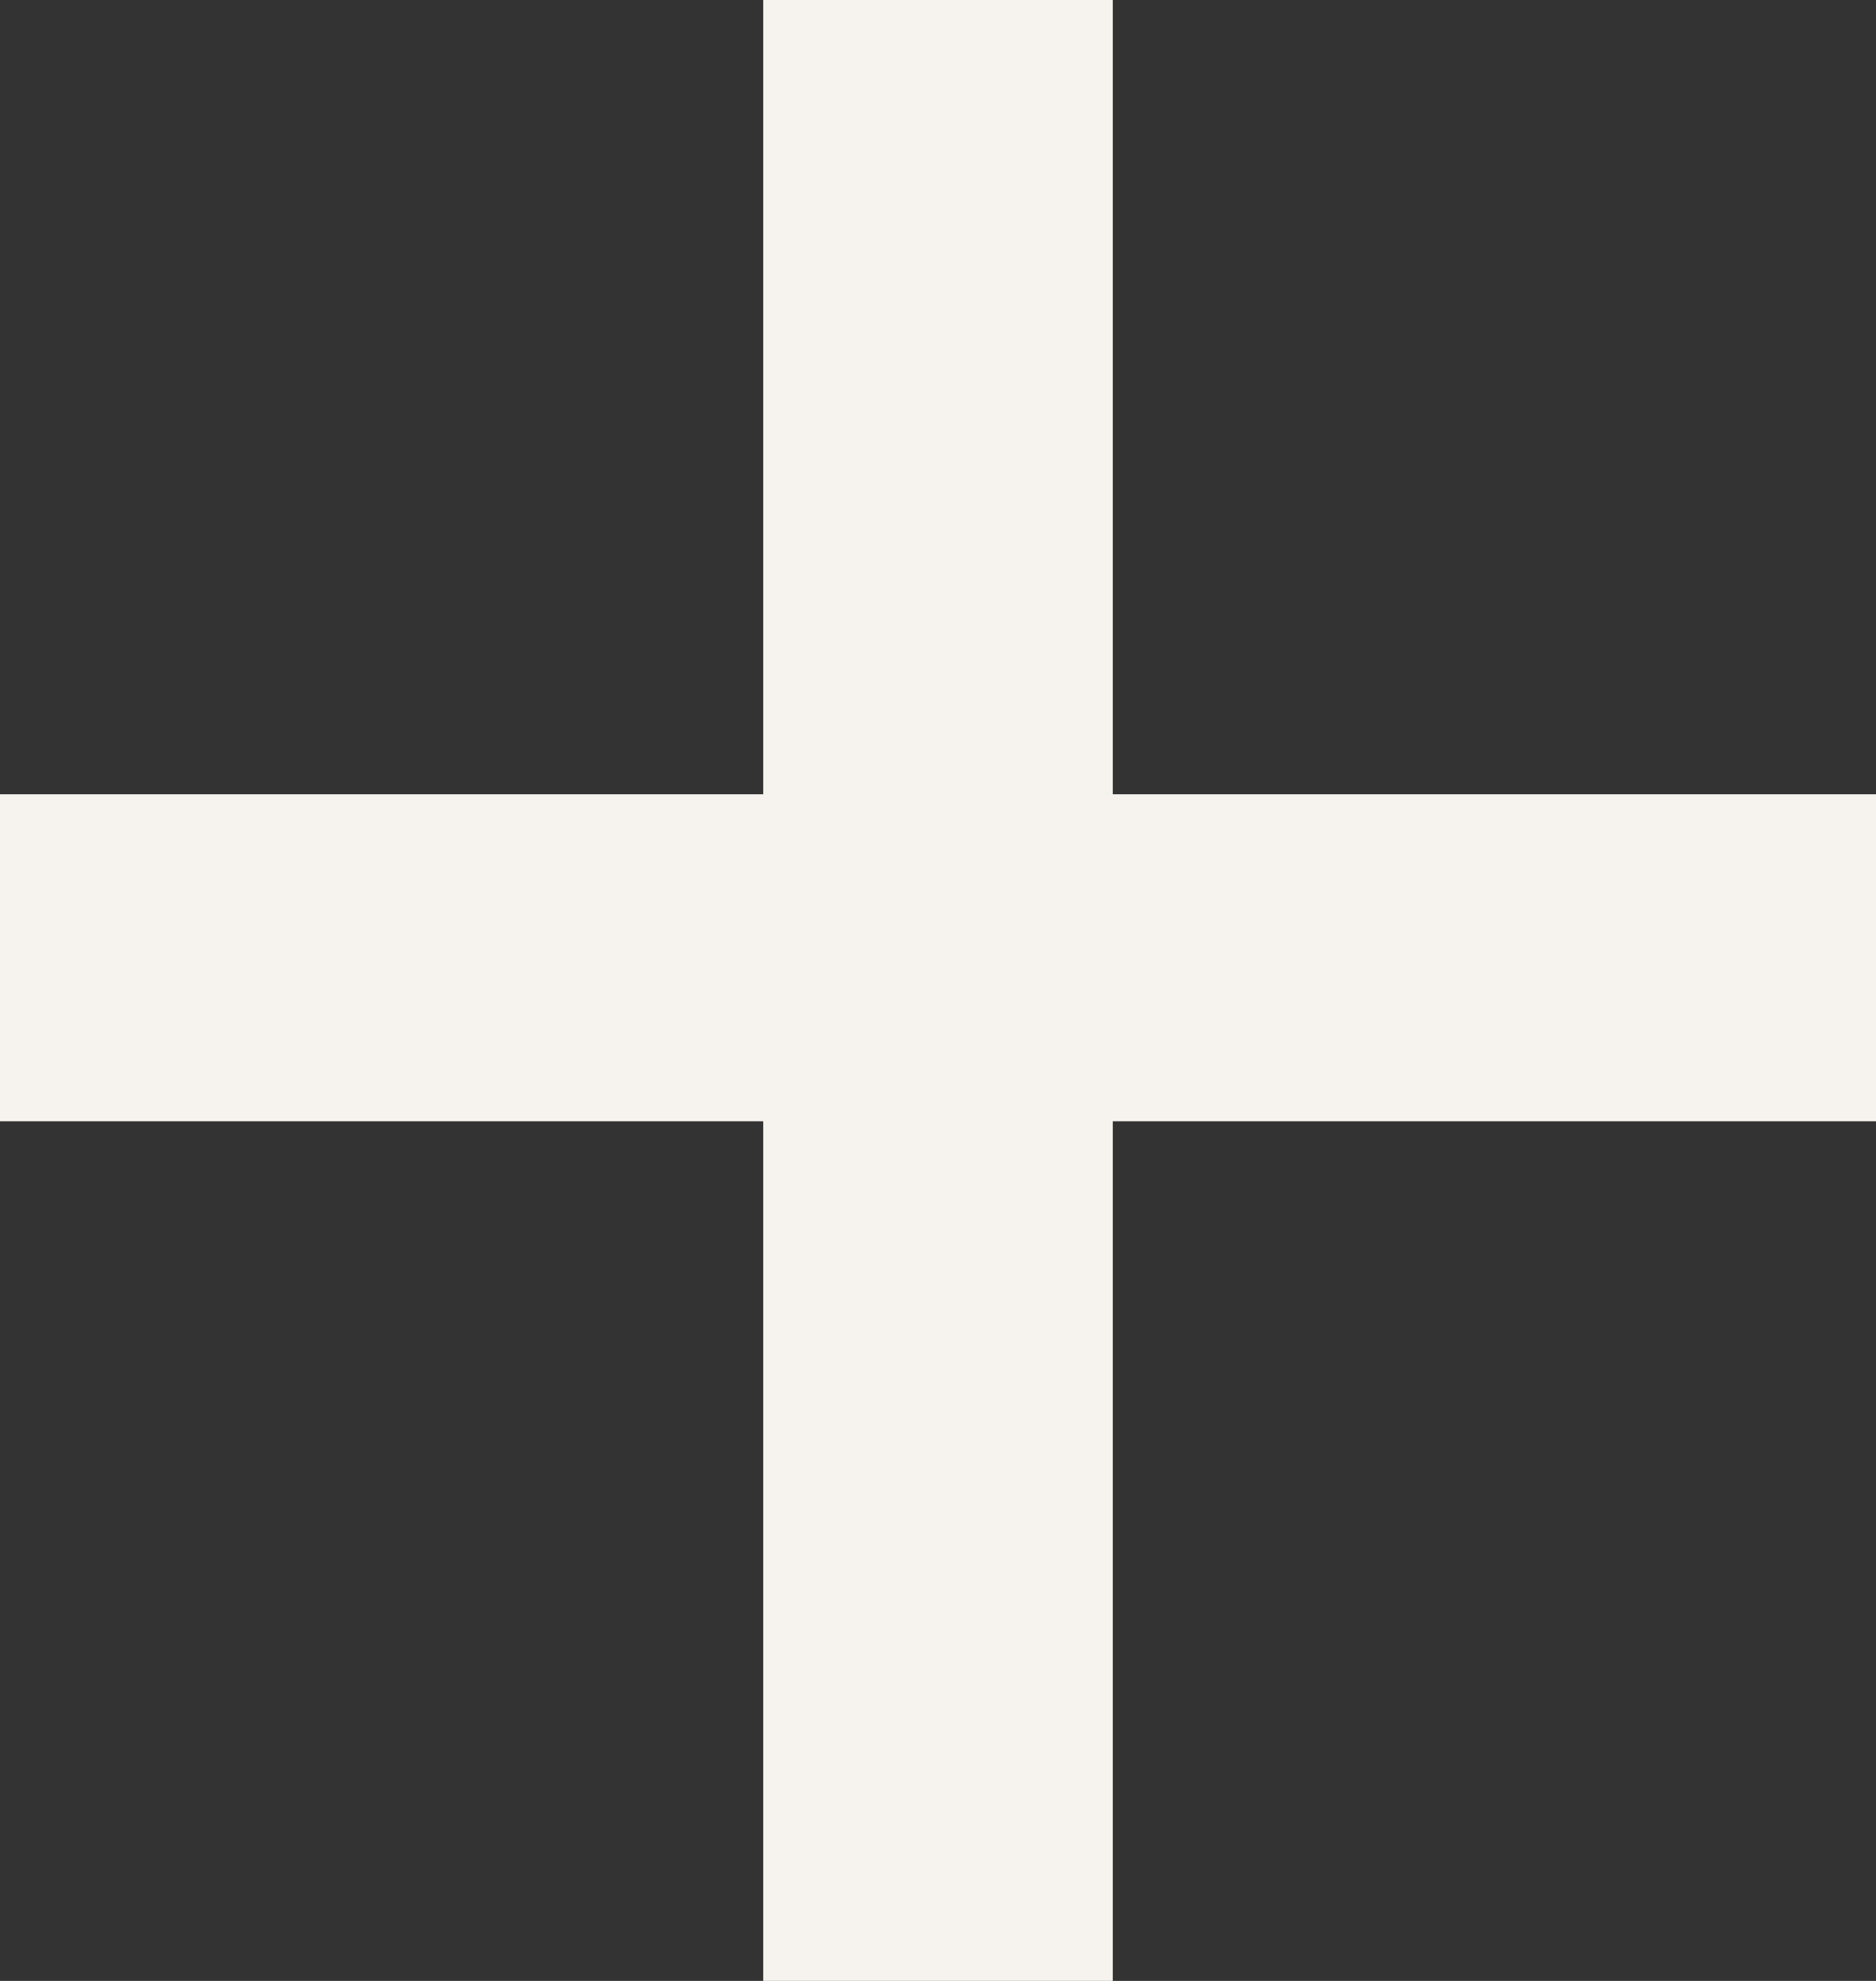 <svg width="18" height="19" viewBox="0 0 18 19" fill="none" xmlns="http://www.w3.org/2000/svg">
<rect x="0" y="0" width="18" height="19" fill="#333333" stroke="none"/>
<path d="M10.677 7.618H18V10.755H10.677V19H7.323V10.755H0V7.618H7.323V0H10.677V7.618Z" fill="#F6F3EE"/>
</svg>

